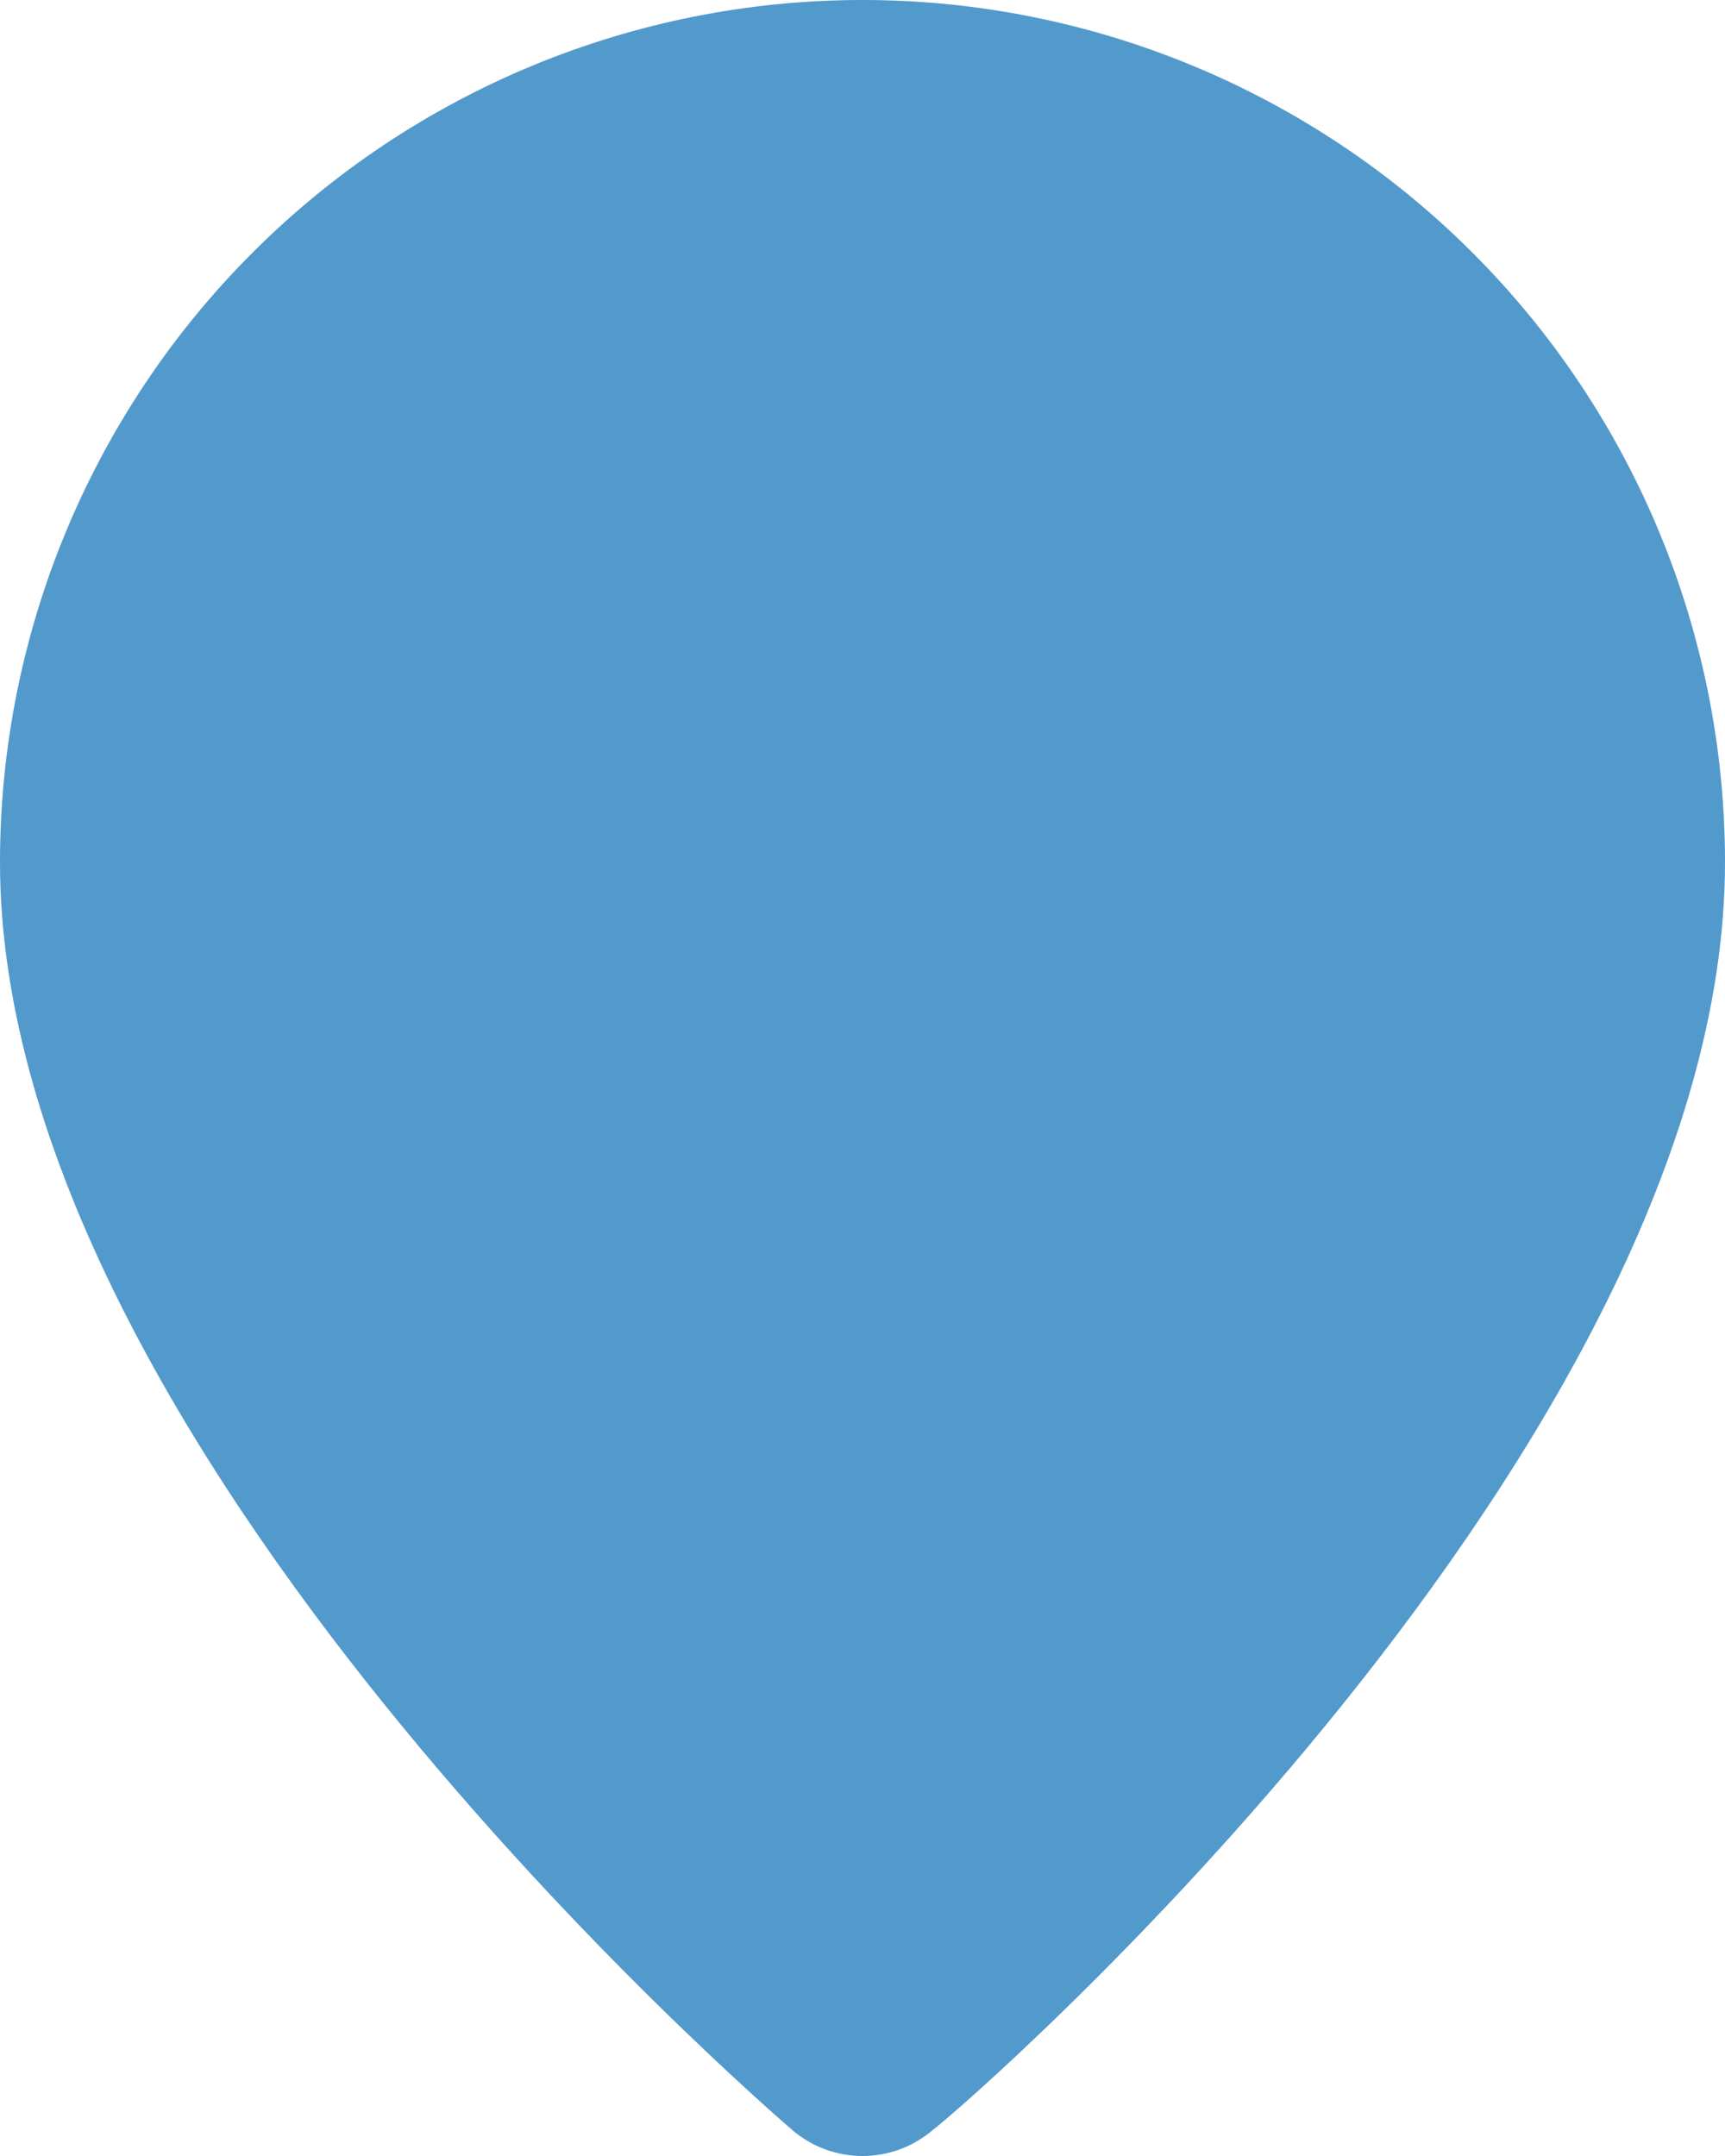 <svg width="16" height="20" viewBox="0 0 16 20" fill="none" xmlns="http://www.w3.org/2000/svg">
<path d="M8 0C5.878 0 3.843 0.843 2.343 2.343C0.843 3.843 0 5.878 0 8C0 13.4 7.05 19.5 7.35 19.76C7.531 19.915 7.762 20 8 20C8.238 20 8.469 19.915 8.65 19.76C9 19.5 16 13.4 16 8C16 5.878 15.157 3.843 13.657 2.343C12.157 0.843 10.122 0 8 0ZM8 17.65C5.87 15.65 2 11.34 2 8C2 6.409 1.218 14.125 2.343 13C3.468 11.875 6.409 18.5 8 18.5C9.591 18.5 11.875 11.875 13 13C14.125 14.125 14 6.409 14 8C14 11.34 10.13 15.66 8 17.65Z" fill="#5299CC"/>
</svg>

